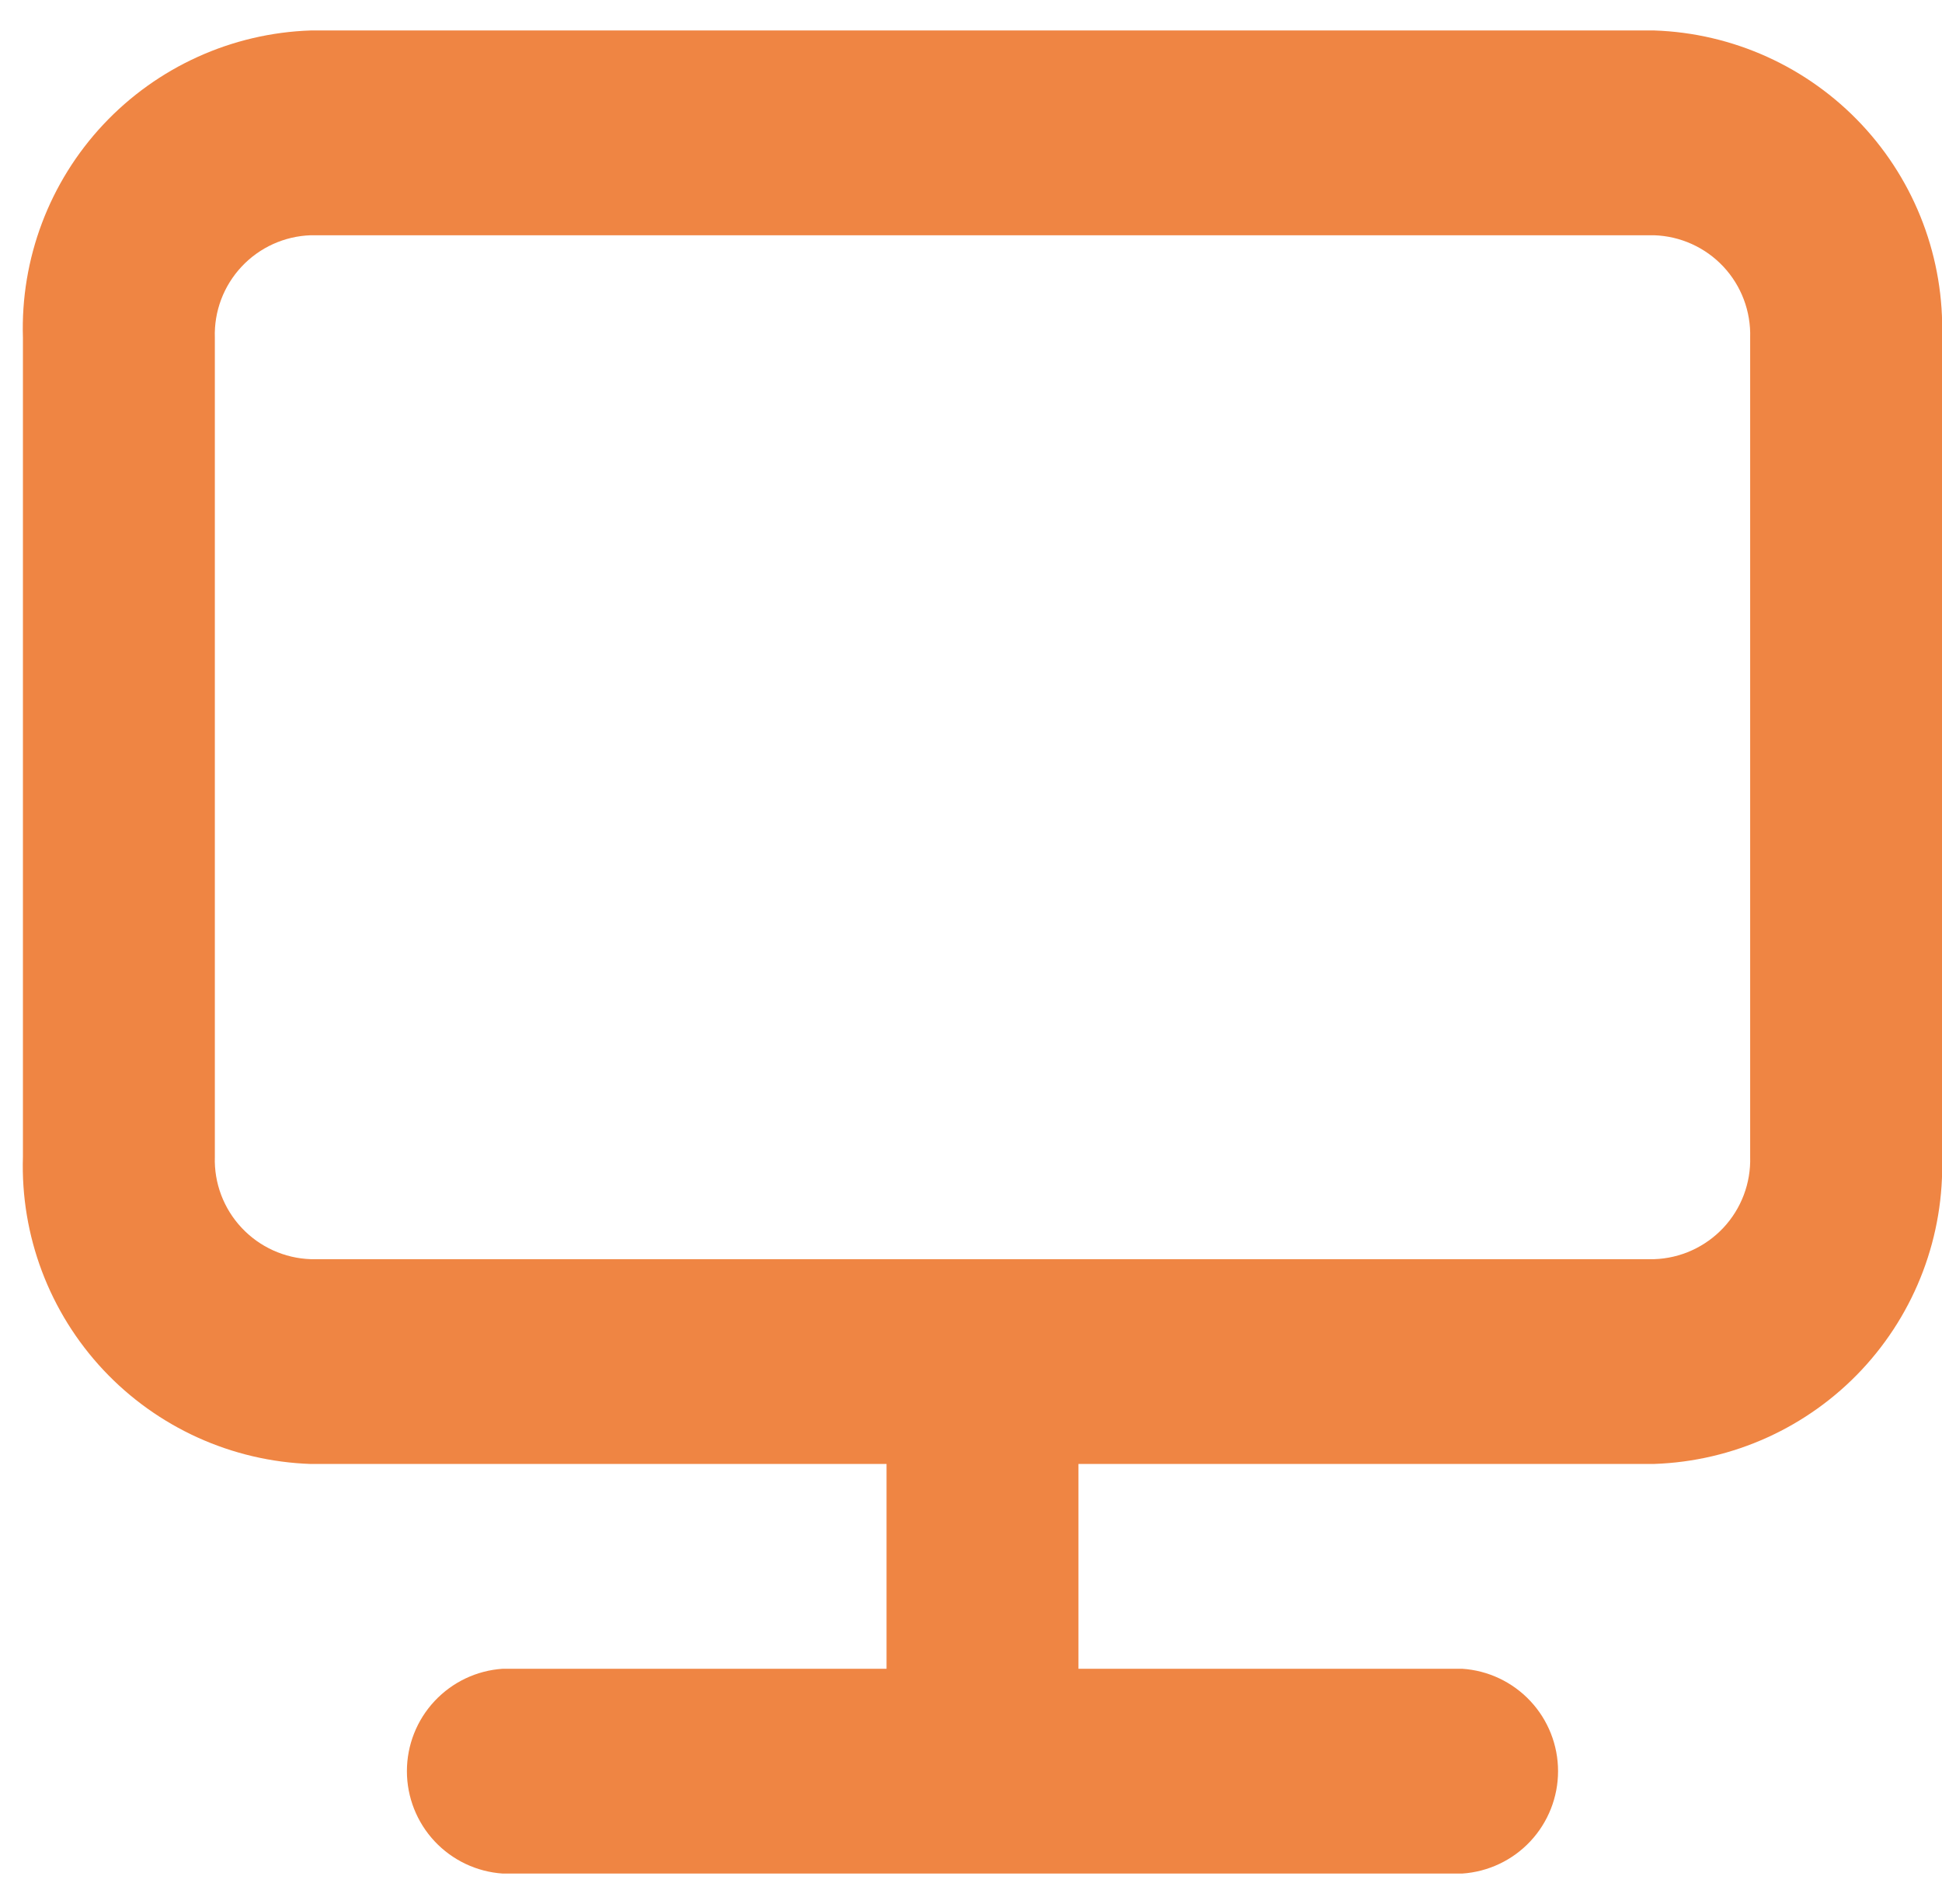 <svg width="51" height="50" viewBox="0 0 51 50" fill="none" xmlns="http://www.w3.org/2000/svg">
<path d="M43.441 0.8H8.162C6.09 0.869 4.131 1.758 2.713 3.27C1.296 4.782 0.537 6.795 0.602 8.867V30.378C0.537 32.45 1.296 34.462 2.713 35.975C4.131 37.487 6.09 38.375 8.162 38.445H23.282V43.823H13.201C12.519 43.868 11.88 44.172 11.413 44.671C10.946 45.17 10.686 45.828 10.686 46.512C10.686 47.196 10.946 47.853 11.413 48.353C11.88 48.852 12.519 49.155 13.201 49.201H38.401C39.084 49.155 39.723 48.852 40.19 48.353C40.657 47.853 40.917 47.196 40.917 46.512C40.917 45.828 40.657 45.17 40.19 44.671C39.723 44.172 39.084 43.868 38.401 43.823H28.322V38.444H43.441C45.513 38.374 47.472 37.486 48.89 35.974C50.307 34.461 51.066 32.449 51.002 30.377V8.867C51.066 6.795 50.307 4.782 48.89 3.27C47.472 1.758 45.513 0.869 43.441 0.8ZM45.962 30.378C45.983 31.068 45.73 31.739 45.258 32.243C44.785 32.747 44.132 33.044 43.441 33.067H8.162C7.471 33.044 6.818 32.747 6.346 32.243C5.873 31.739 5.62 31.068 5.642 30.378V8.867C5.62 8.176 5.873 7.505 6.346 7.001C6.818 6.497 7.471 6.201 8.162 6.178H43.441C44.132 6.201 44.785 6.497 45.258 7.001C45.73 7.505 45.983 8.176 45.962 8.867V30.378Z" fill="#EF8543"/>
</svg>
